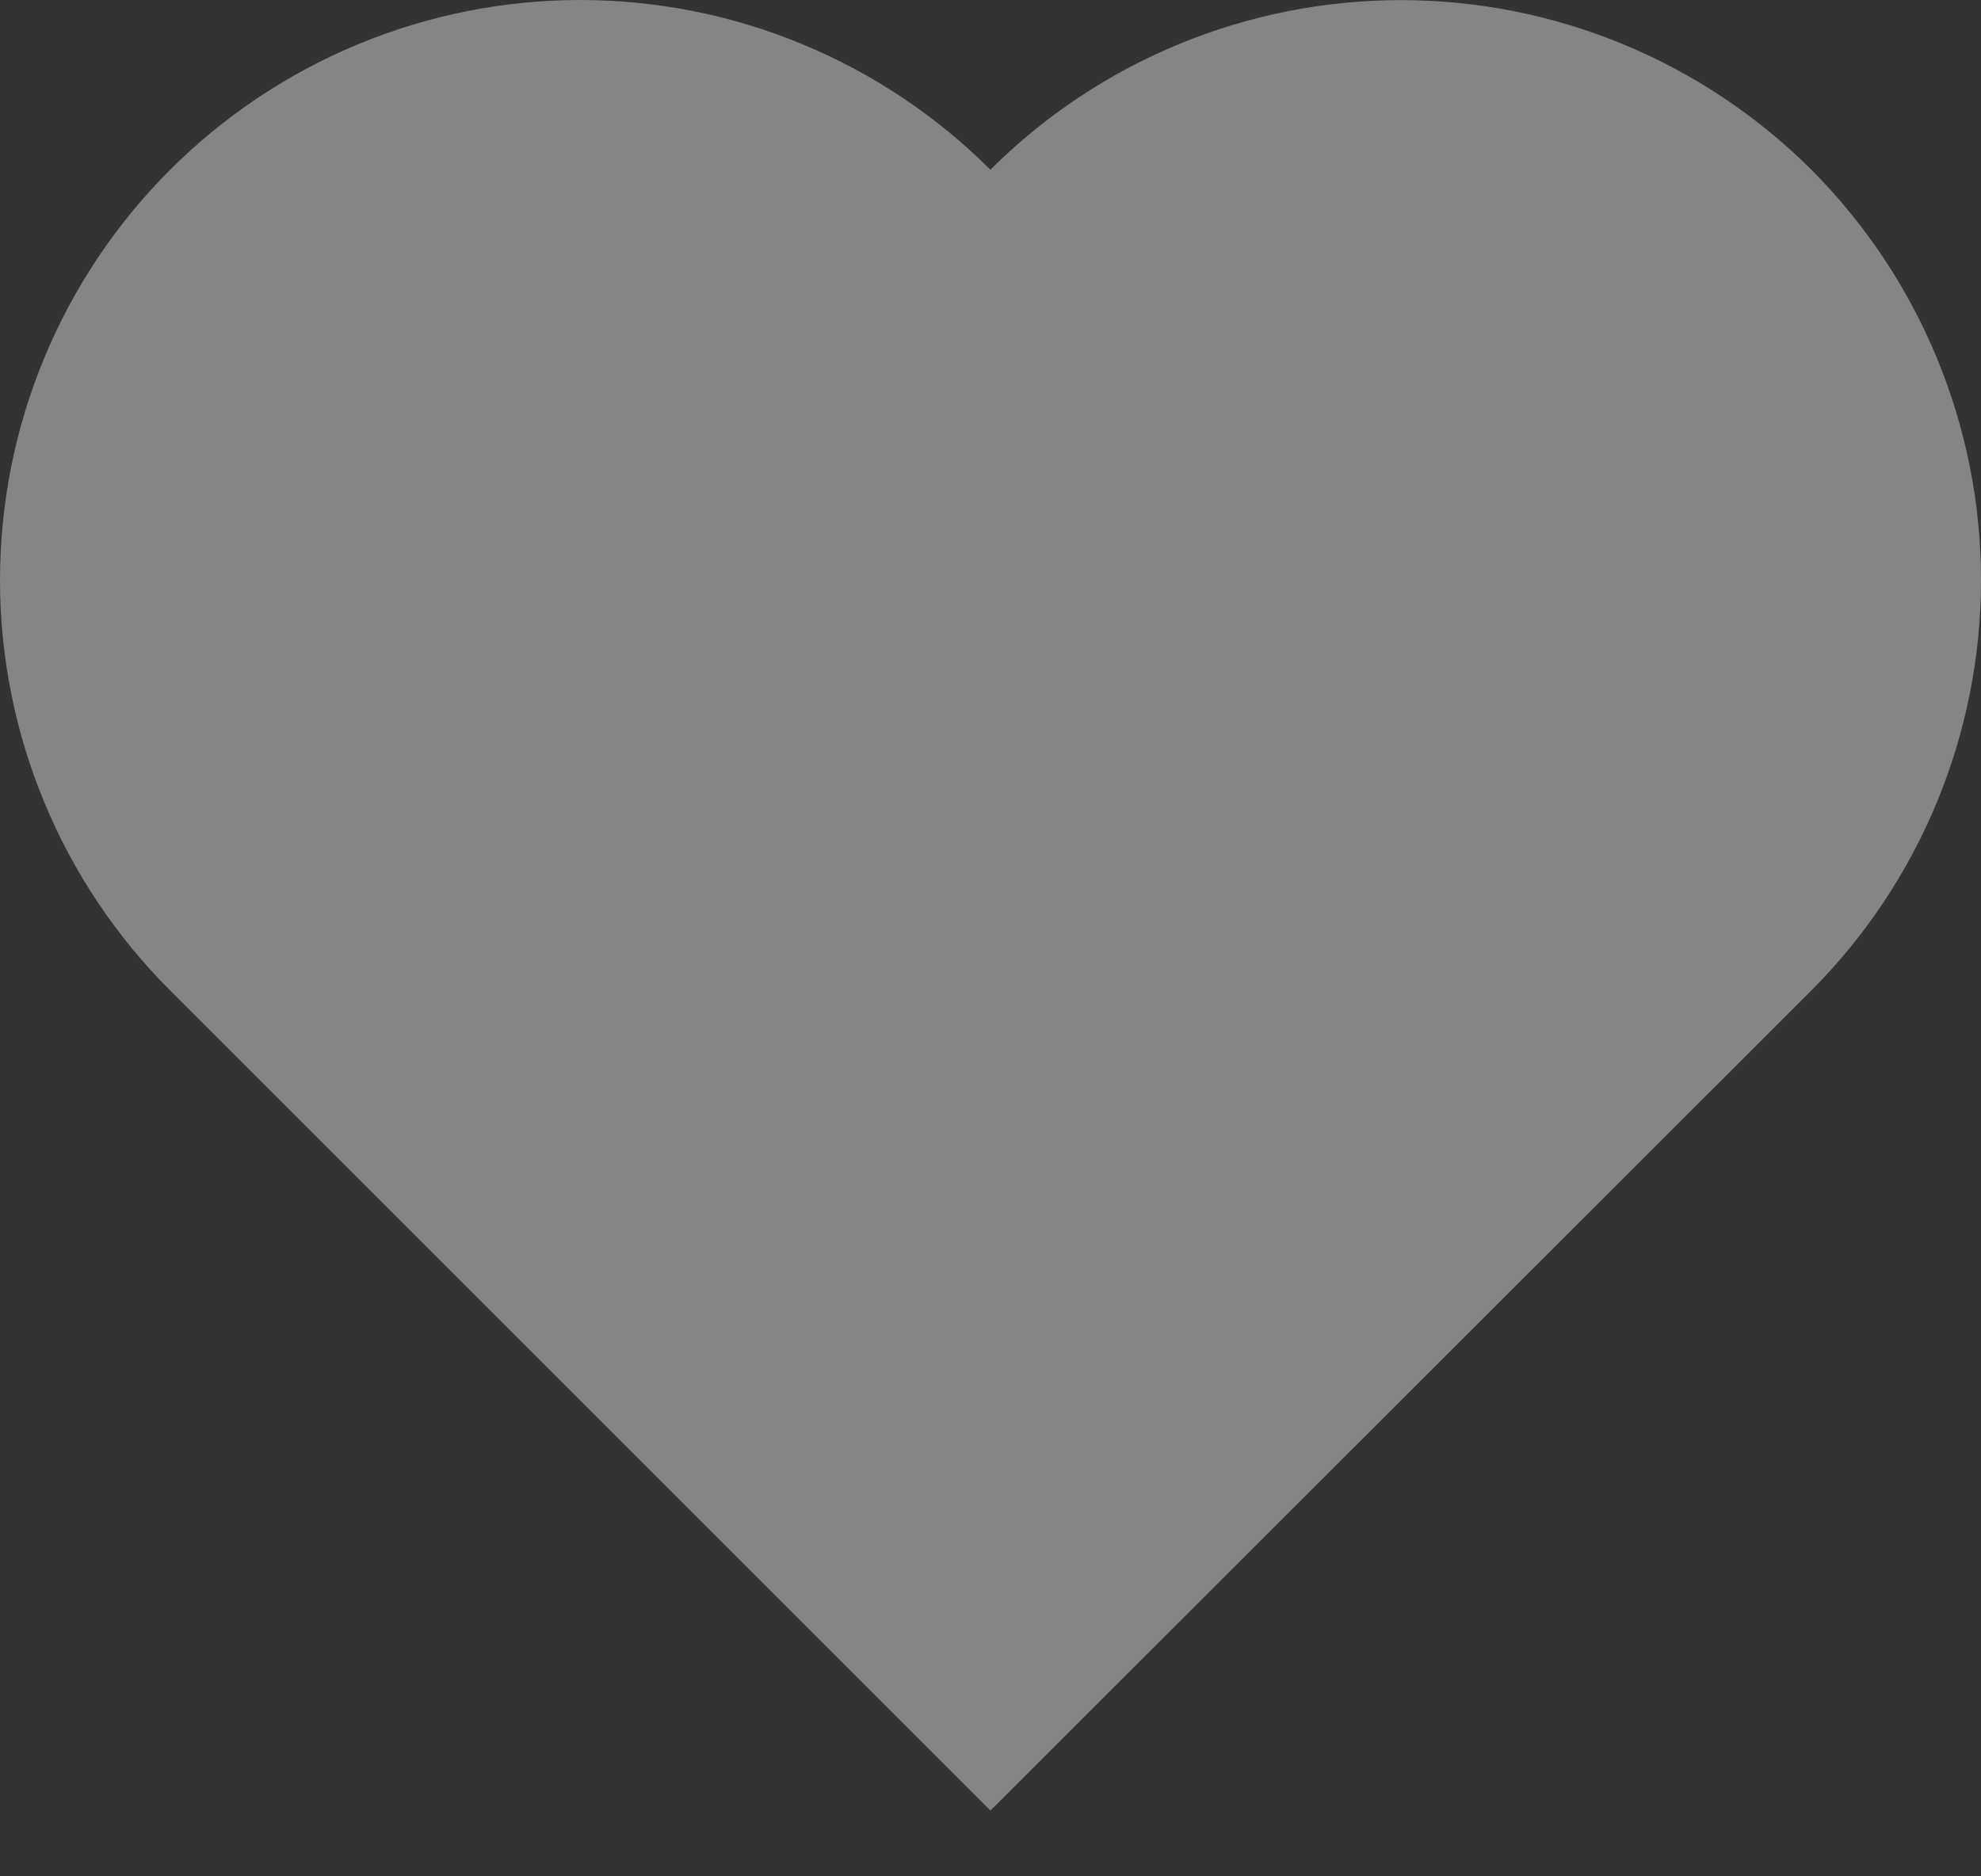 <svg width="19" height="18" viewBox="0 0 19 18" fill="none" xmlns="http://www.w3.org/2000/svg">
<rect x="0" y="0" width="19" height="18" fill="#333333" stroke="none"/>
<path opacity="0.4" d="M17.373 1.628C16.328 0.586 14.912 0.001 13.436 0.001C11.96 0.001 10.544 0.586 9.499 1.628C8.982 1.112 8.368 0.702 7.693 0.423C7.018 0.143 6.294 -0 5.563 5.06935e-07C4.832 0 4.108 0.145 3.433 0.425C2.758 0.705 2.145 1.115 1.628 1.632C1.112 2.149 0.702 2.762 0.423 3.438C0.143 4.113 -0 4.837 5.06934e-07 5.568C0 6.299 0.145 7.022 0.425 7.697C0.705 8.372 1.115 8.986 1.632 9.502L9.499 17.369L17.373 9.502C18.415 8.457 19 7.041 19 5.565C19 4.089 18.415 2.674 17.373 1.628Z" fill="white"/>
</svg>
